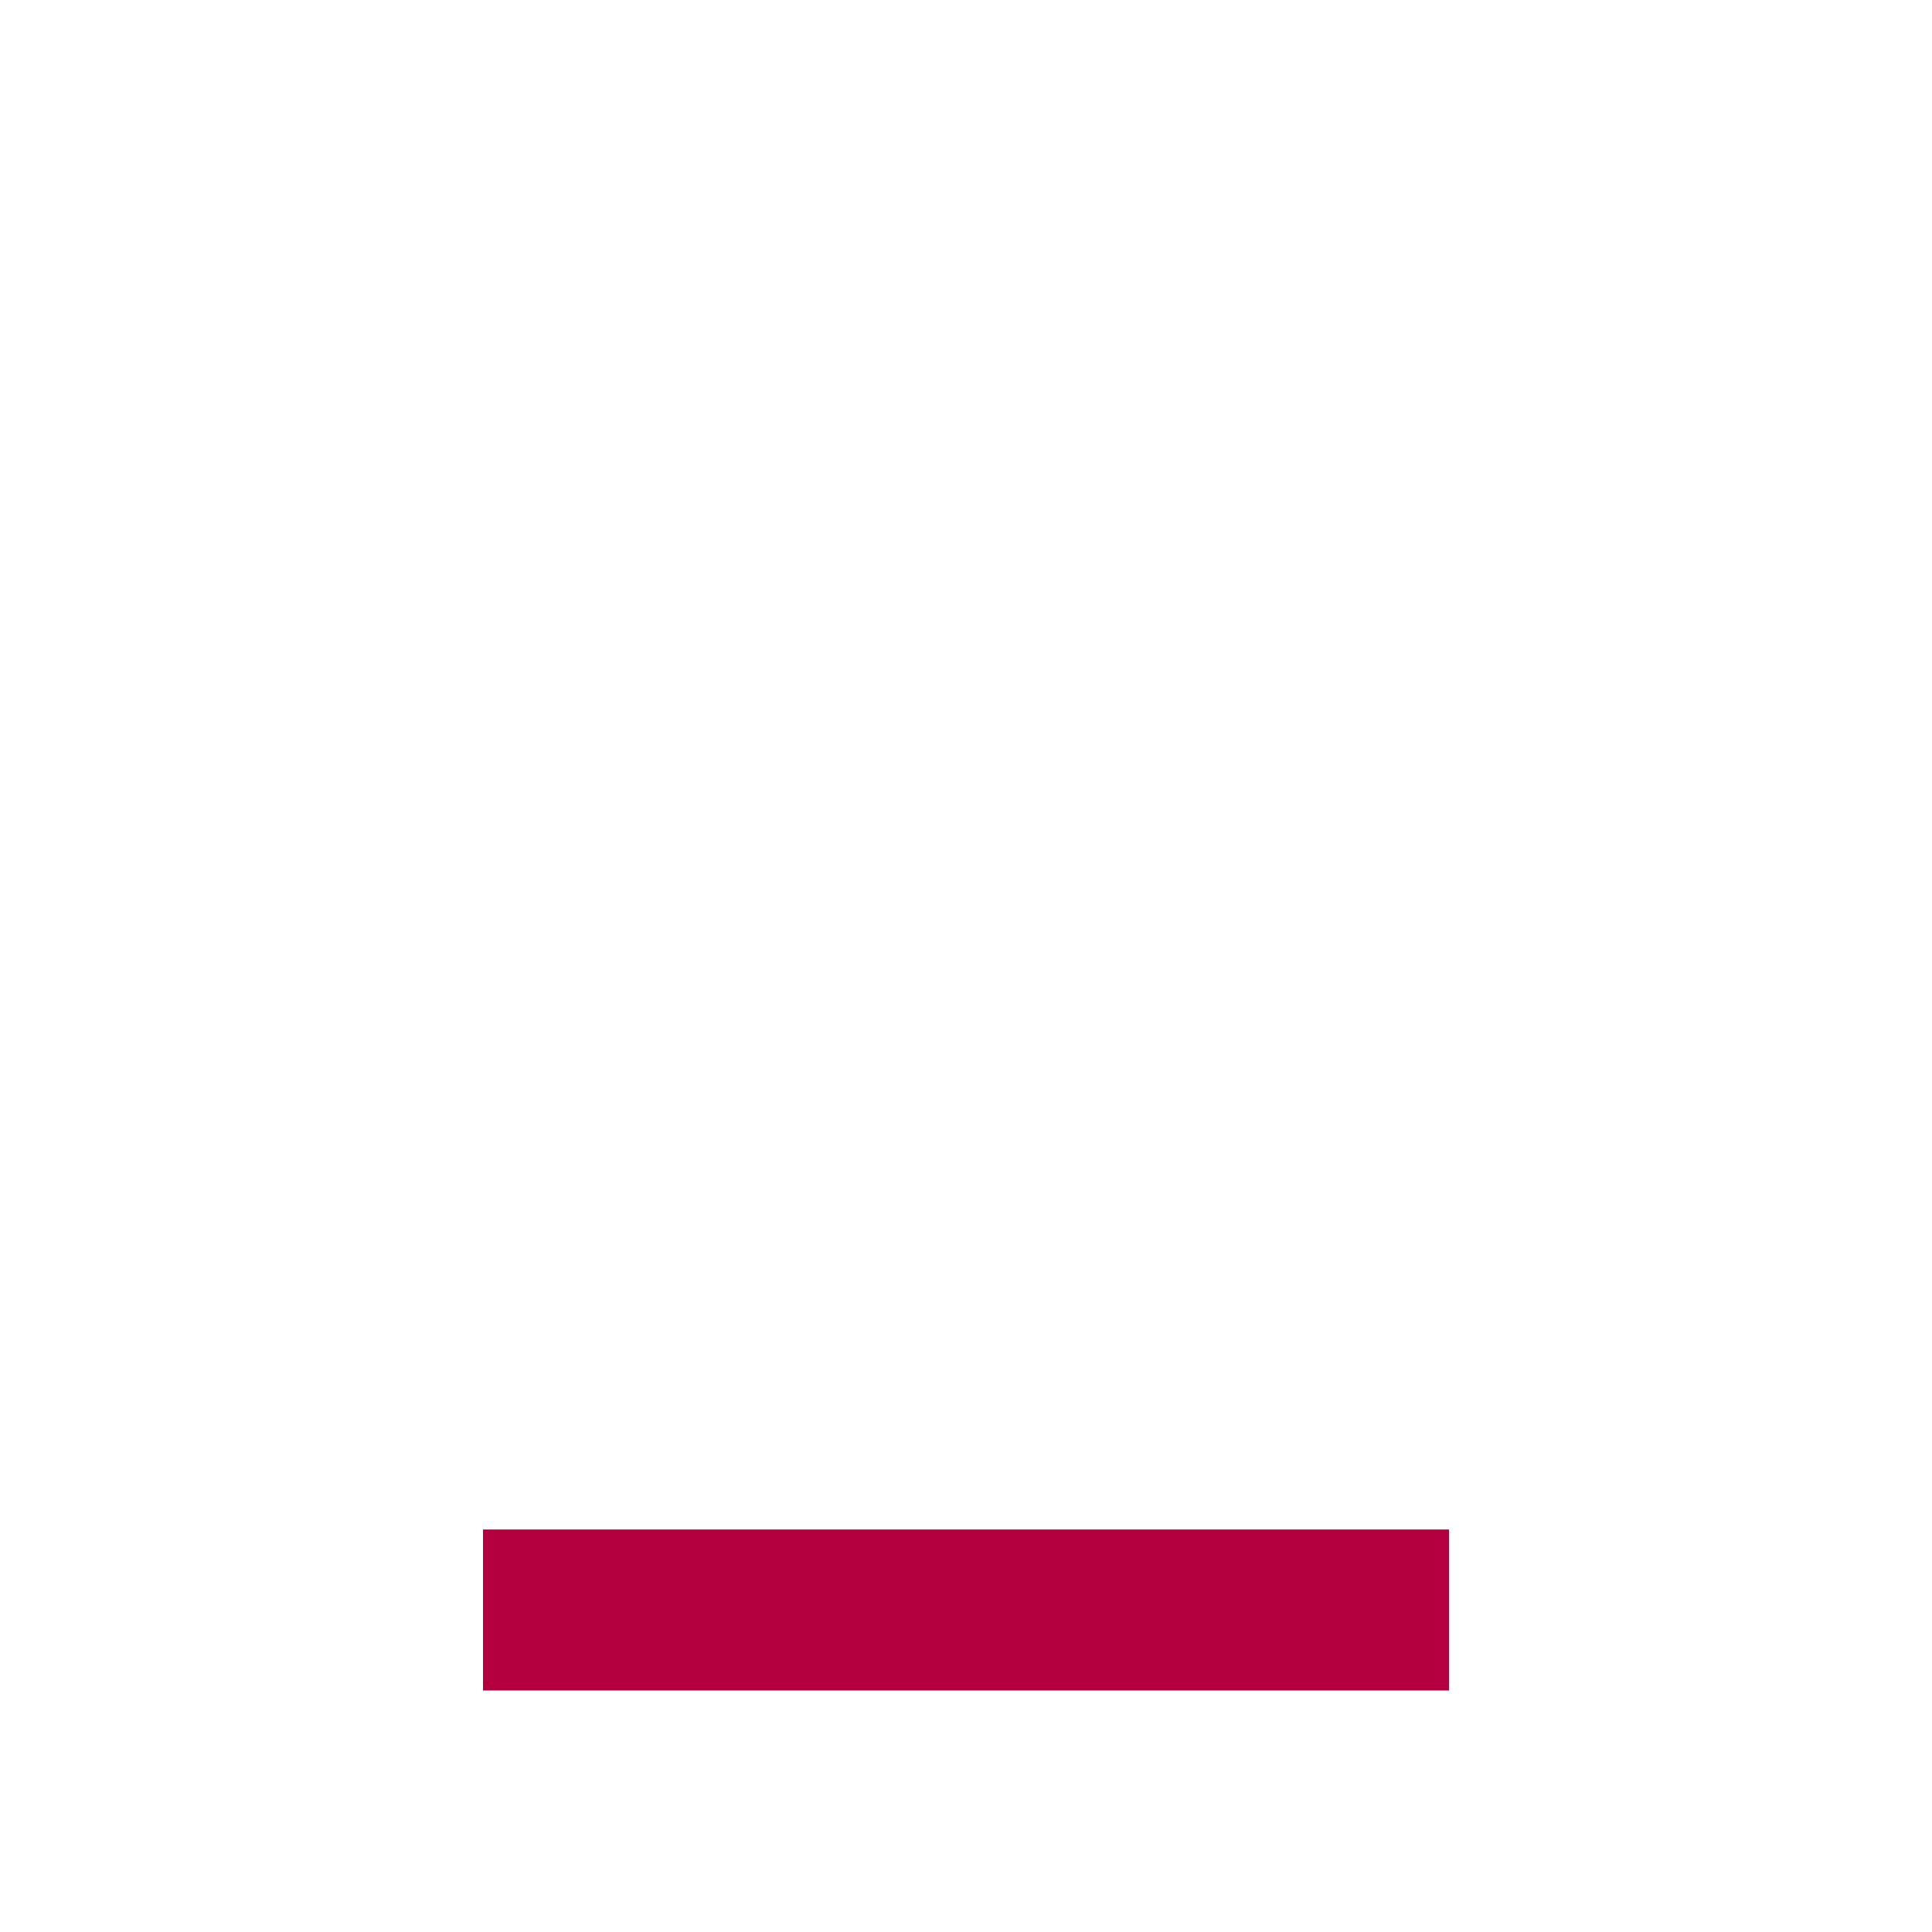 <?xml version="1.0" encoding="utf-8"?>
<svg height="24px" viewBox="0 0 24 24" width="24px" fill="#FFFFFF" xmlns="http://www.w3.org/2000/svg">
  <path d="M0 0h24v24H0V0z" fill="none"/>
  <path d="M6 19h12v2H6v-2z" style="fill: rgb(180, 0, 63);"/>
</svg>